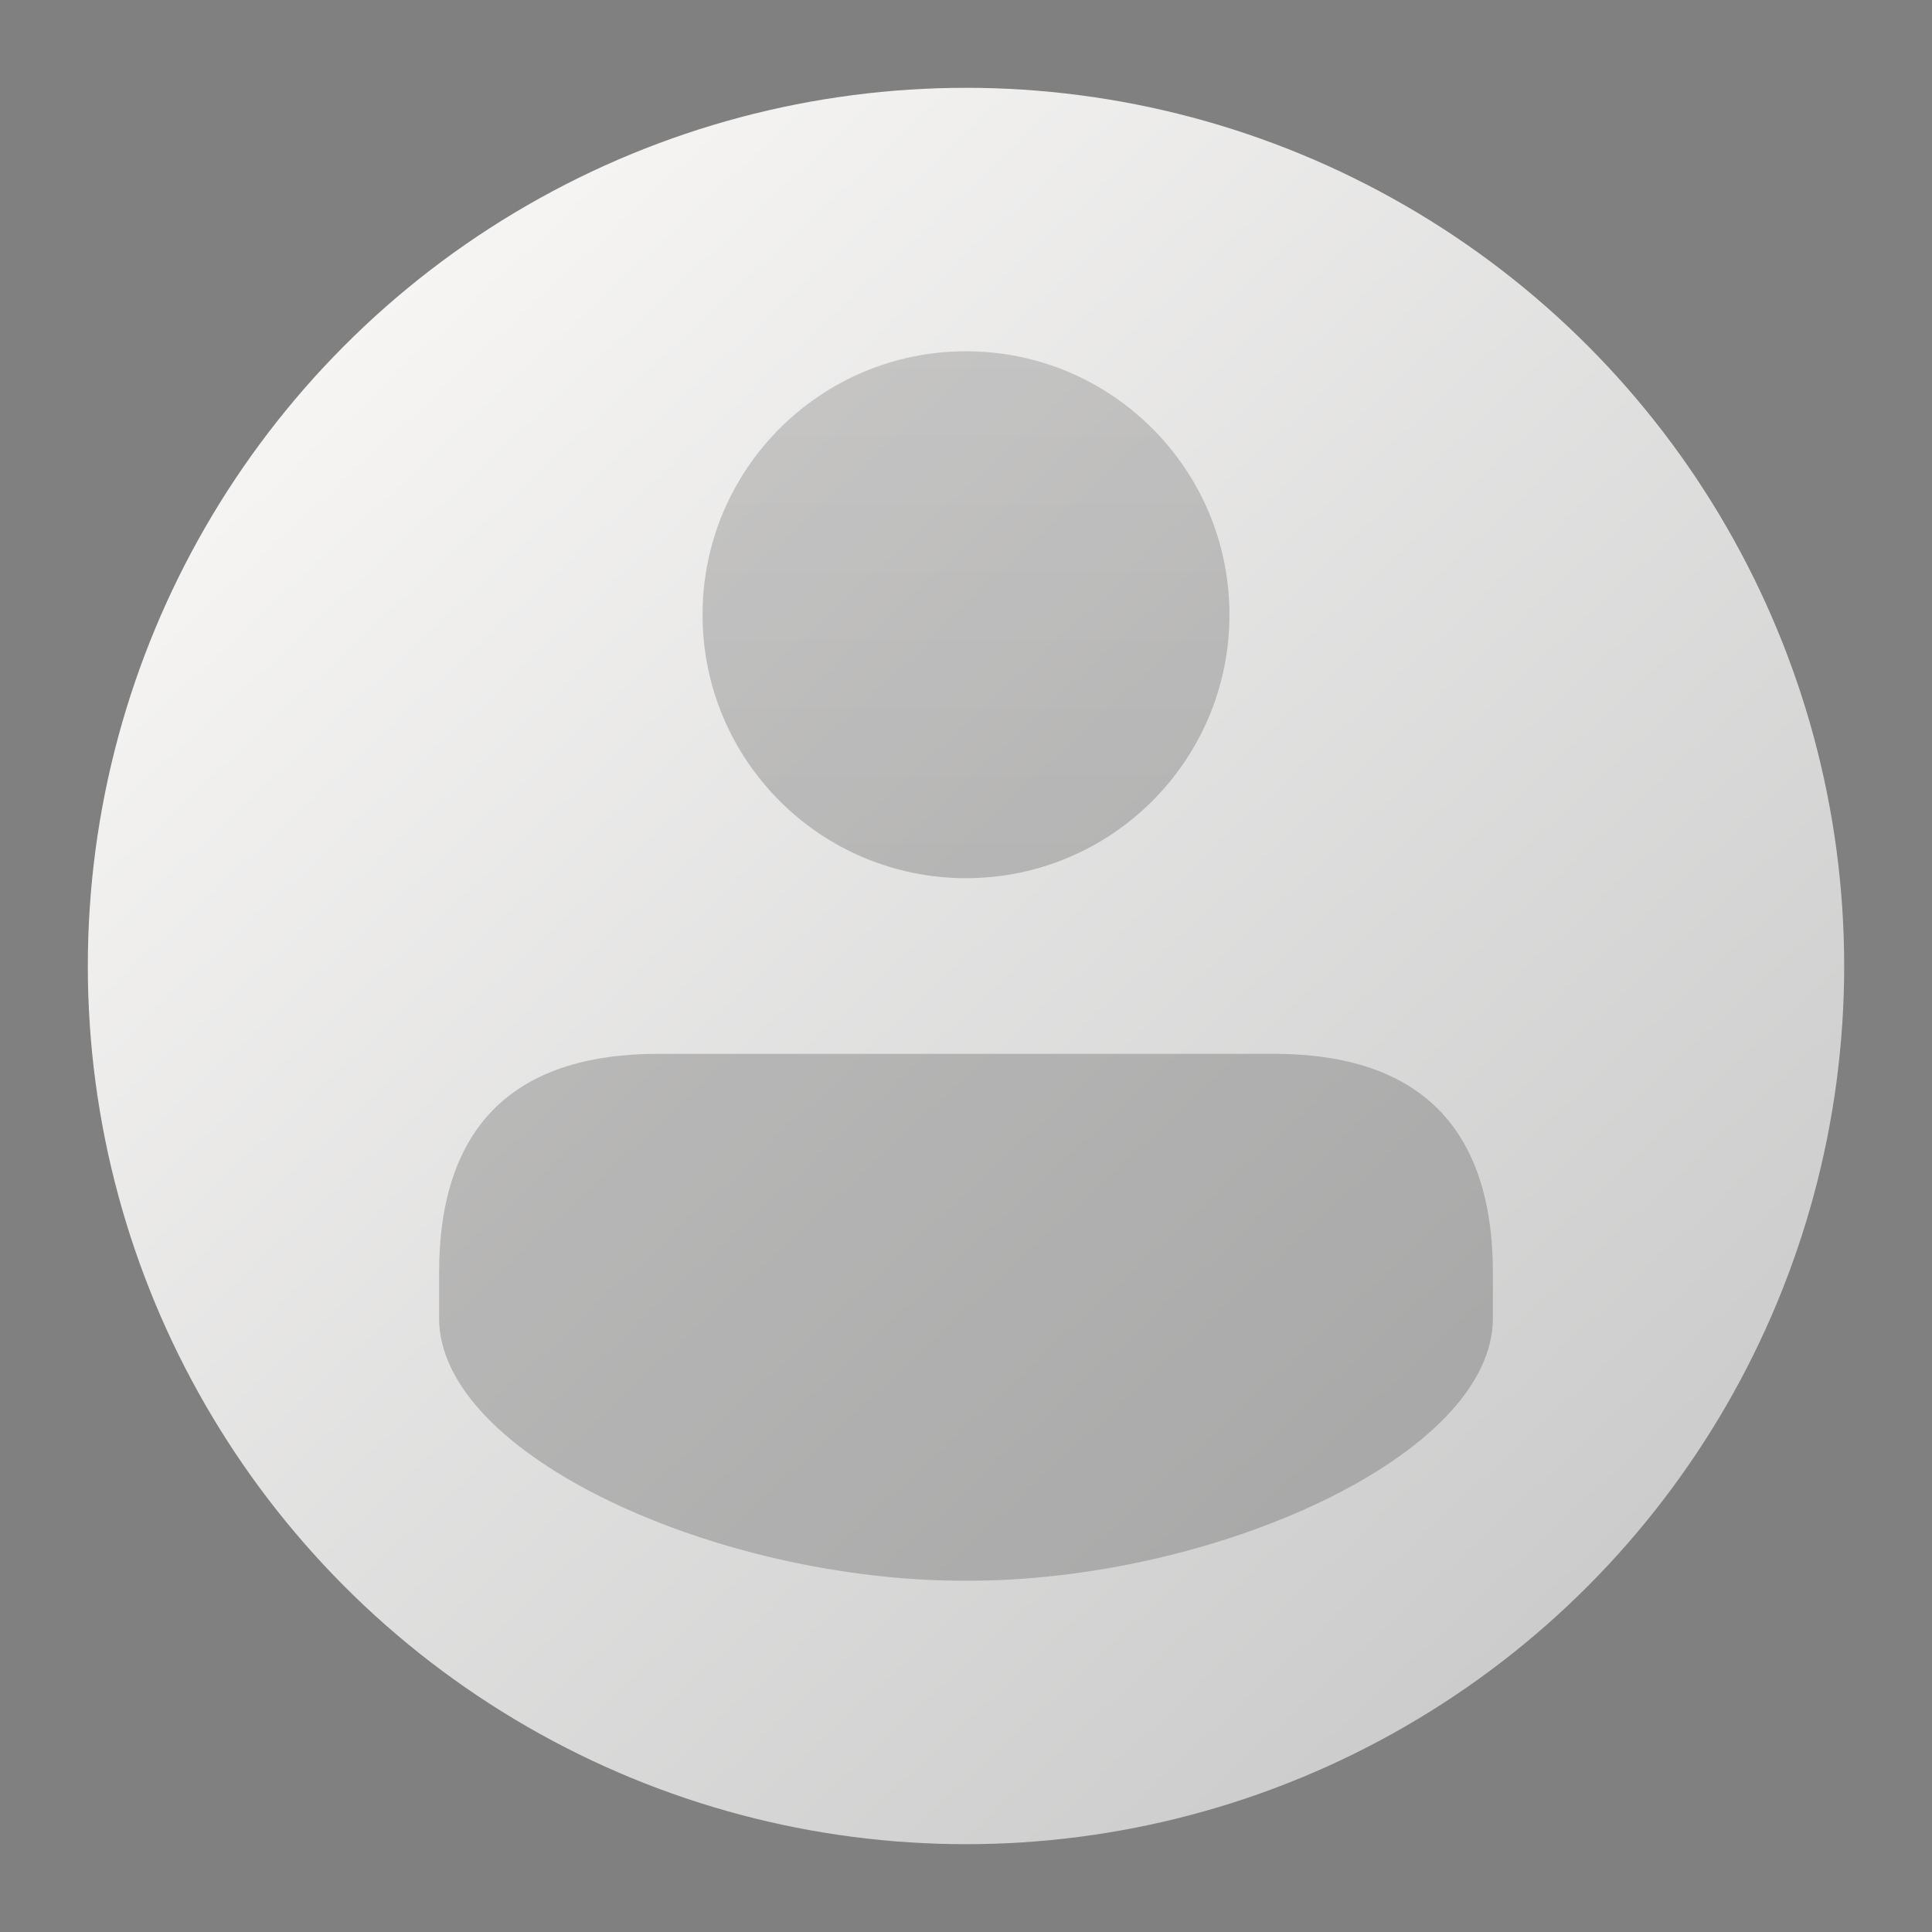 <?xml version="1.0" encoding="UTF-8" standalone="no"?>
<!-- Created with Inkscape (http://www.inkscape.org/) -->

<svg
   width="22"
   height="22"
   viewBox="0 0 22 22"
   version="1.1"
   id="svg5"
   inkscape:version="1.2.1 (9c6d41e410, 2022-07-14, custom)"
   sodipodi:docname="avatar-default.svg"
   xmlns:inkscape="http://www.inkscape.org/namespaces/inkscape"
   xmlns:sodipodi="http://sodipodi.sourceforge.net/DTD/sodipodi-0.dtd"
   xmlns:xlink="http://www.w3.org/1999/xlink"
   xmlns="http://www.w3.org/2000/svg"
   xmlns:svg="http://www.w3.org/2000/svg">
  <rect x="0" y="0" width="22" height="22" fill="#808080" stroke="none"/>
  <sodipodi:namedview
     id="namedview7"
     pagecolor="#ffffff"
     bordercolor="#666666"
     borderopacity="1.0"
     inkscape:pageshadow="2"
     inkscape:pageopacity="0.0"
     inkscape:pagecheckerboard="0"
     inkscape:document-units="px"
     showgrid="false"
     units="px"
     height="48px"
     inkscape:zoom="36.818182"
     inkscape:cx="11"
     inkscape:cy="11"
     inkscape:window-width="1920"
     inkscape:window-height="1012"
     inkscape:window-x="0"
     inkscape:window-y="0"
     inkscape:window-maximized="1"
     inkscape:current-layer="svg5"
     inkscape:lockguides="true"
     showguides="false"
     inkscape:showpageshadow="2"
     inkscape:deskcolor="#d1d1d1" />
  <defs
     id="defs2">
    <linearGradient
       inkscape:collect="always"
       id="linearGradient962">
      <stop
         style="stop-color:#4f4f4f;stop-opacity:1;"
         offset="0"
         id="stop958" />
      <stop
         style="stop-color:#303030;stop-opacity:1"
         offset="1"
         id="stop960" />
    </linearGradient>
    <linearGradient
       inkscape:collect="always"
       id="linearGradient7209">
      <stop
         style="stop-color:#f6f5f4;stop-opacity:1"
         offset="0"
         id="stop7205" />
      <stop
         style="stop-color:#cccccc;stop-opacity:1"
         offset="1"
         id="stop7207" />
    </linearGradient>
    <linearGradient
       inkscape:collect="always"
       xlink:href="#linearGradient7209"
       id="linearGradient14331"
       x1="10.054"
       y1="7.938"
       x2="38.837"
       y2="38.861"
       gradientUnits="userSpaceOnUse"
       gradientTransform="matrix(0.476,0,0,0.476,-0.429,-0.429)" />
    <linearGradient
       inkscape:collect="always"
       xlink:href="#linearGradient962"
       id="linearGradient2927"
       gradientUnits="userSpaceOnUse"
       gradientTransform="translate(0.999,-2)"
       x1="10.001"
       y1="6"
       x2="10.001"
       y2="12" />
  </defs>
  <circle
     style="fill:url(#linearGradient14331);fill-opacity:1;stroke-width:0.952;stroke-linecap:round"
     id="path14323"
     cx="11"
     cy="11"
     r="10" />
  <path
     id="path2903"
     style="opacity:0.25;fill:url(#linearGradient2927);fill-opacity:1;stroke-width:0.559;stroke-linejoin:round"
     d="M 11,4 C 9.343,4 8,5.343 8,7 c 6e-7,1.657 1.343,3 3,3 1.657,0 3,-1.343 3,-3 C 14,5.343 12.657,4 11,4 Z M 7.5,12 C 5.838,12 5,12.838 5,14.5 V 15 c -0.014,1.571 3.184,3.008 6,3 2.816,0.008 6.014,-1.429 6,-3 V 14.5 C 17,12.838 16.162,12 14.5,12 Z"
     sodipodi:nodetypes="ssssssscccsss" />
</svg>
